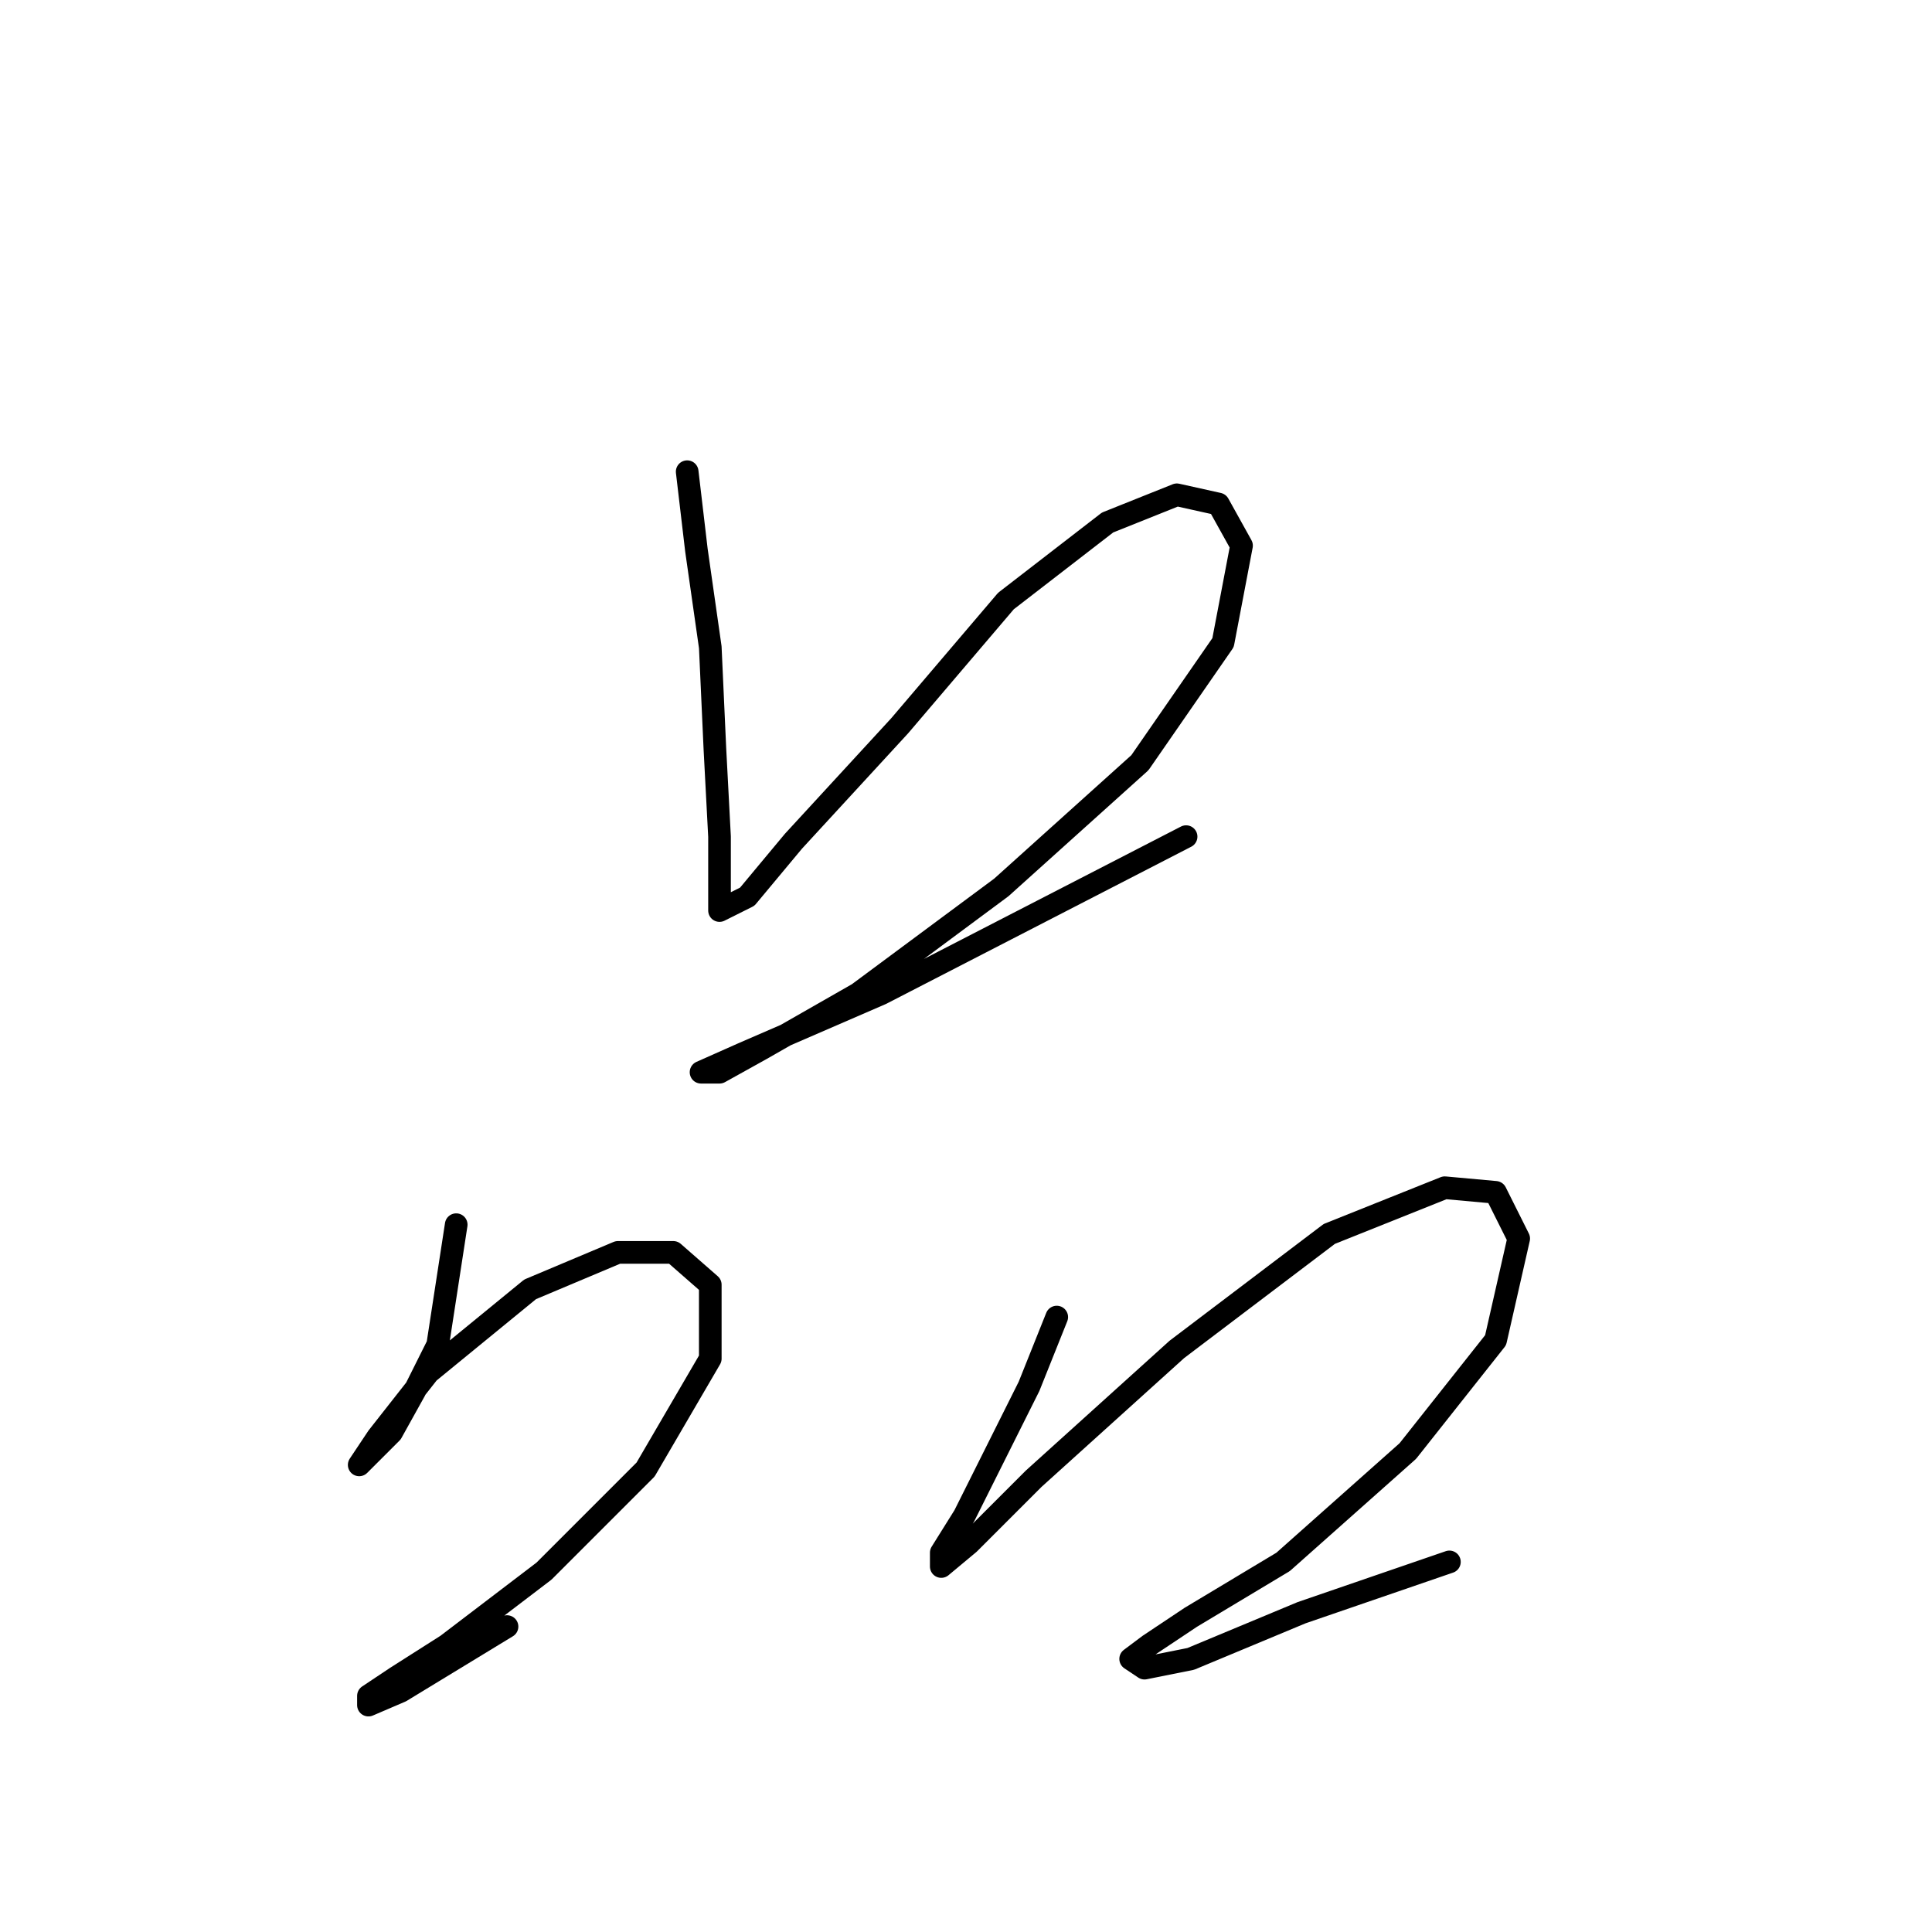 <?xml version="1.0" standalone="no"?>
    <svg width="256" height="256" xmlns="http://www.w3.org/2000/svg" version="1.1">
    <polyline stroke="black" stroke-width="3" stroke-linecap="round" fill="transparent" stroke-linejoin="round" points="91.055 62.501 92.28 72.907 94.116 85.762 94.728 99.228 95.34 110.858 95.34 117.591 95.34 120.652 99.013 118.816 105.134 111.47 119.213 96.168 133.291 79.64 146.758 69.235 155.939 65.562 161.448 66.786 164.509 72.295 162.061 85.149 151.042 101.064 132.679 117.591 113.704 131.67 100.849 139.015 95.34 142.076 92.892 142.076 98.401 139.628 116.764 131.67 136.964 121.264 157.164 110.858 157.164 110.858 " />
        <polyline stroke="black" stroke-width="3" stroke-linecap="round" fill="transparent" stroke-linejoin="round" points="60.45 162.276 58.001 178.191 54.941 184.312 51.88 189.821 48.82 192.881 47.595 194.106 50.044 190.433 56.777 181.863 70.244 170.845 81.874 165.948 89.219 165.948 94.116 170.233 94.116 180.027 85.546 194.718 72.08 208.184 59.226 217.978 52.492 222.263 48.82 224.711 48.82 225.936 53.104 224.099 67.183 215.53 67.183 215.53 " />
        <polyline stroke="black" stroke-width="3" stroke-linecap="round" fill="transparent" stroke-linejoin="round" points="140.024 174.518 136.352 183.7 131.455 193.494 127.782 200.839 124.722 205.736 124.722 207.572 128.394 204.512 136.964 195.942 155.939 178.803 176.139 163.5 191.442 157.379 198.175 157.991 201.236 164.112 198.175 177.579 186.545 192.269 170.018 206.96 157.776 214.305 152.267 217.978 149.818 219.814 151.655 221.039 157.776 219.814 172.466 213.693 192.054 206.96 192.054 206.96 " />
        </svg>